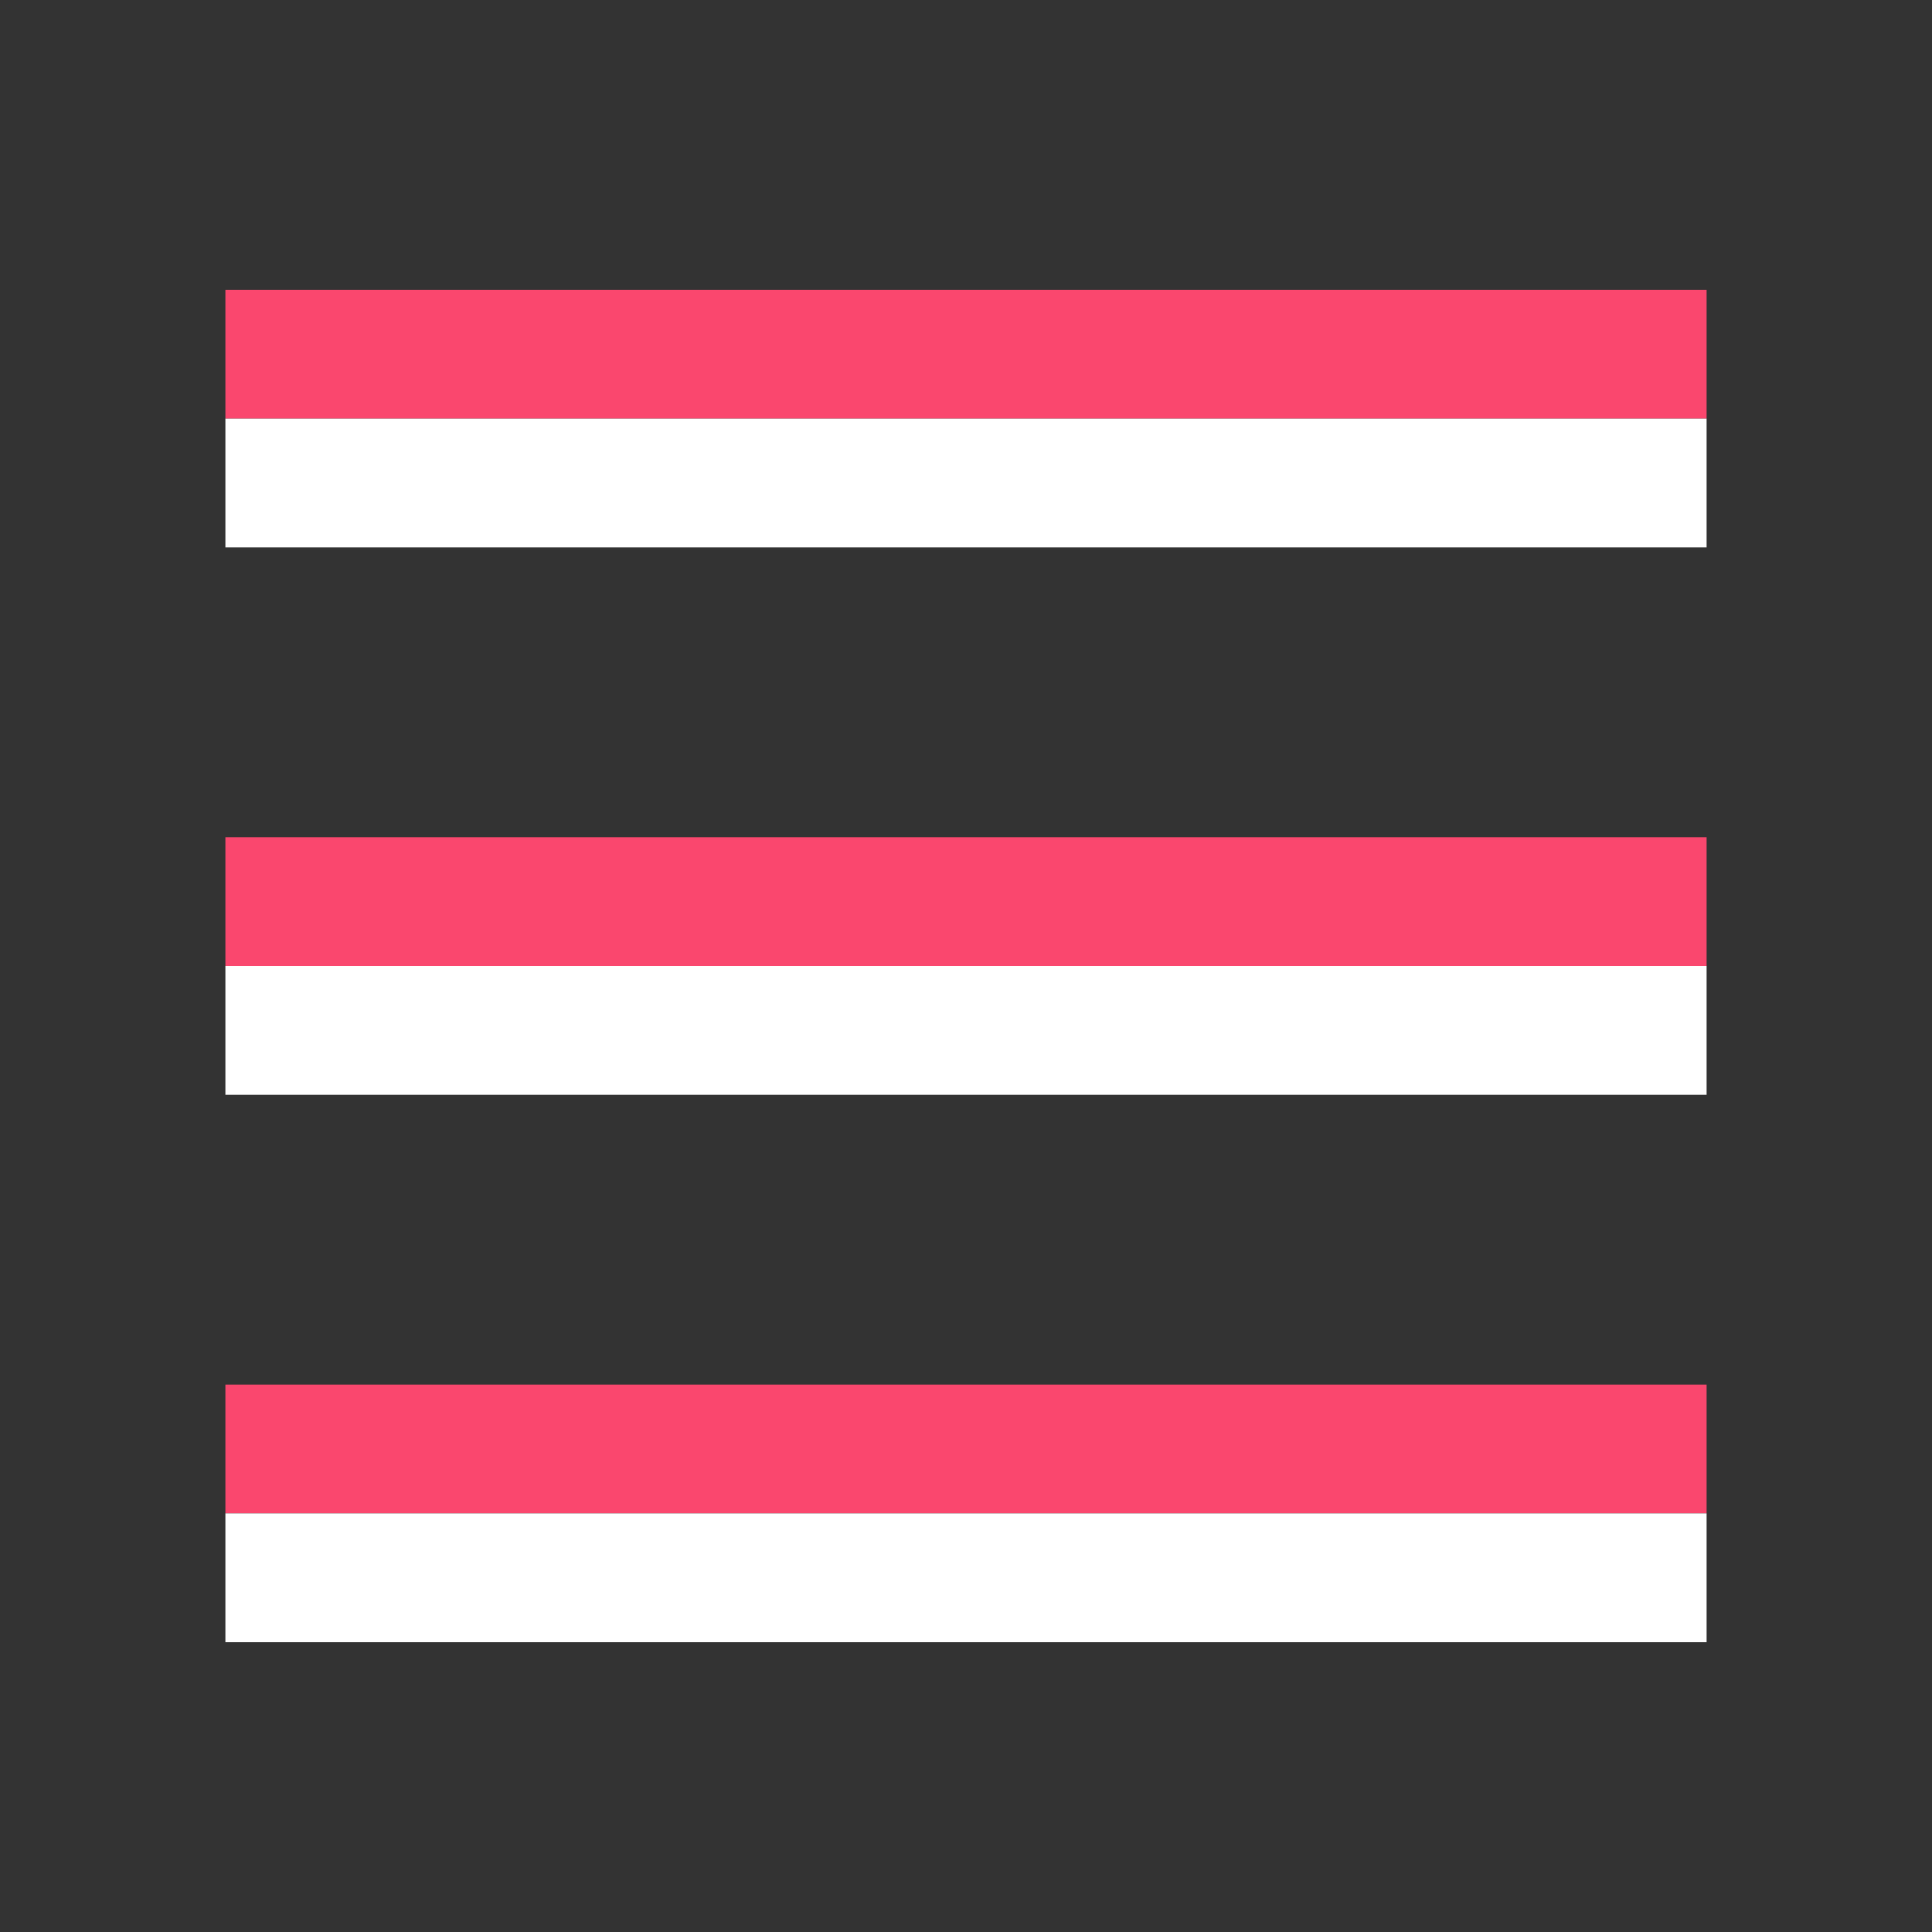 <!DOCTYPE svg PUBLIC "-//W3C//DTD SVG 20010904//EN" "http://www.w3.org/TR/2001/REC-SVG-20010904/DTD/svg10.dtd">
<svg version="1.0" xmlns="http://www.w3.org/2000/svg" width="600px" height="600px" viewBox="0 0 6000 6000" preserveAspectRatio="xMidYMid meet">
<rect x="0" y="0" width="6000" height="6000" fill="#333333" stroke="none"/>
<g id="layer1" fill="#fa476e" stroke="none">
 <path d="M700 4500 l0 -200 2300 0 2300 0 0 200 0 200 -2300 0 -2300 0 0 -200z"/>
 <path d="M700 2800 l0 -200 2300 0 2300 0 0 200 0 200 -2300 0 -2300 0 0 -200z"/>
 <path d="M700 1100 l0 -200 2300 0 2300 0 0 200 0 200 -2300 0 -2300 0 0 -200z"/>
 </g>
<g id="layer2" fill="#ffffff" stroke="none">
 <path d="M700 4900 l0 -200 2300 0 2300 0 0 200 0 200 -2300 0 -2300 0 0 -200z"/>
 <path d="M700 3200 l0 -200 2300 0 2300 0 0 200 0 200 -2300 0 -2300 0 0 -200z"/>
 <path d="M700 1500 l0 -200 2300 0 2300 0 0 200 0 200 -2300 0 -2300 0 0 -200z"/>
 </g>

</svg>